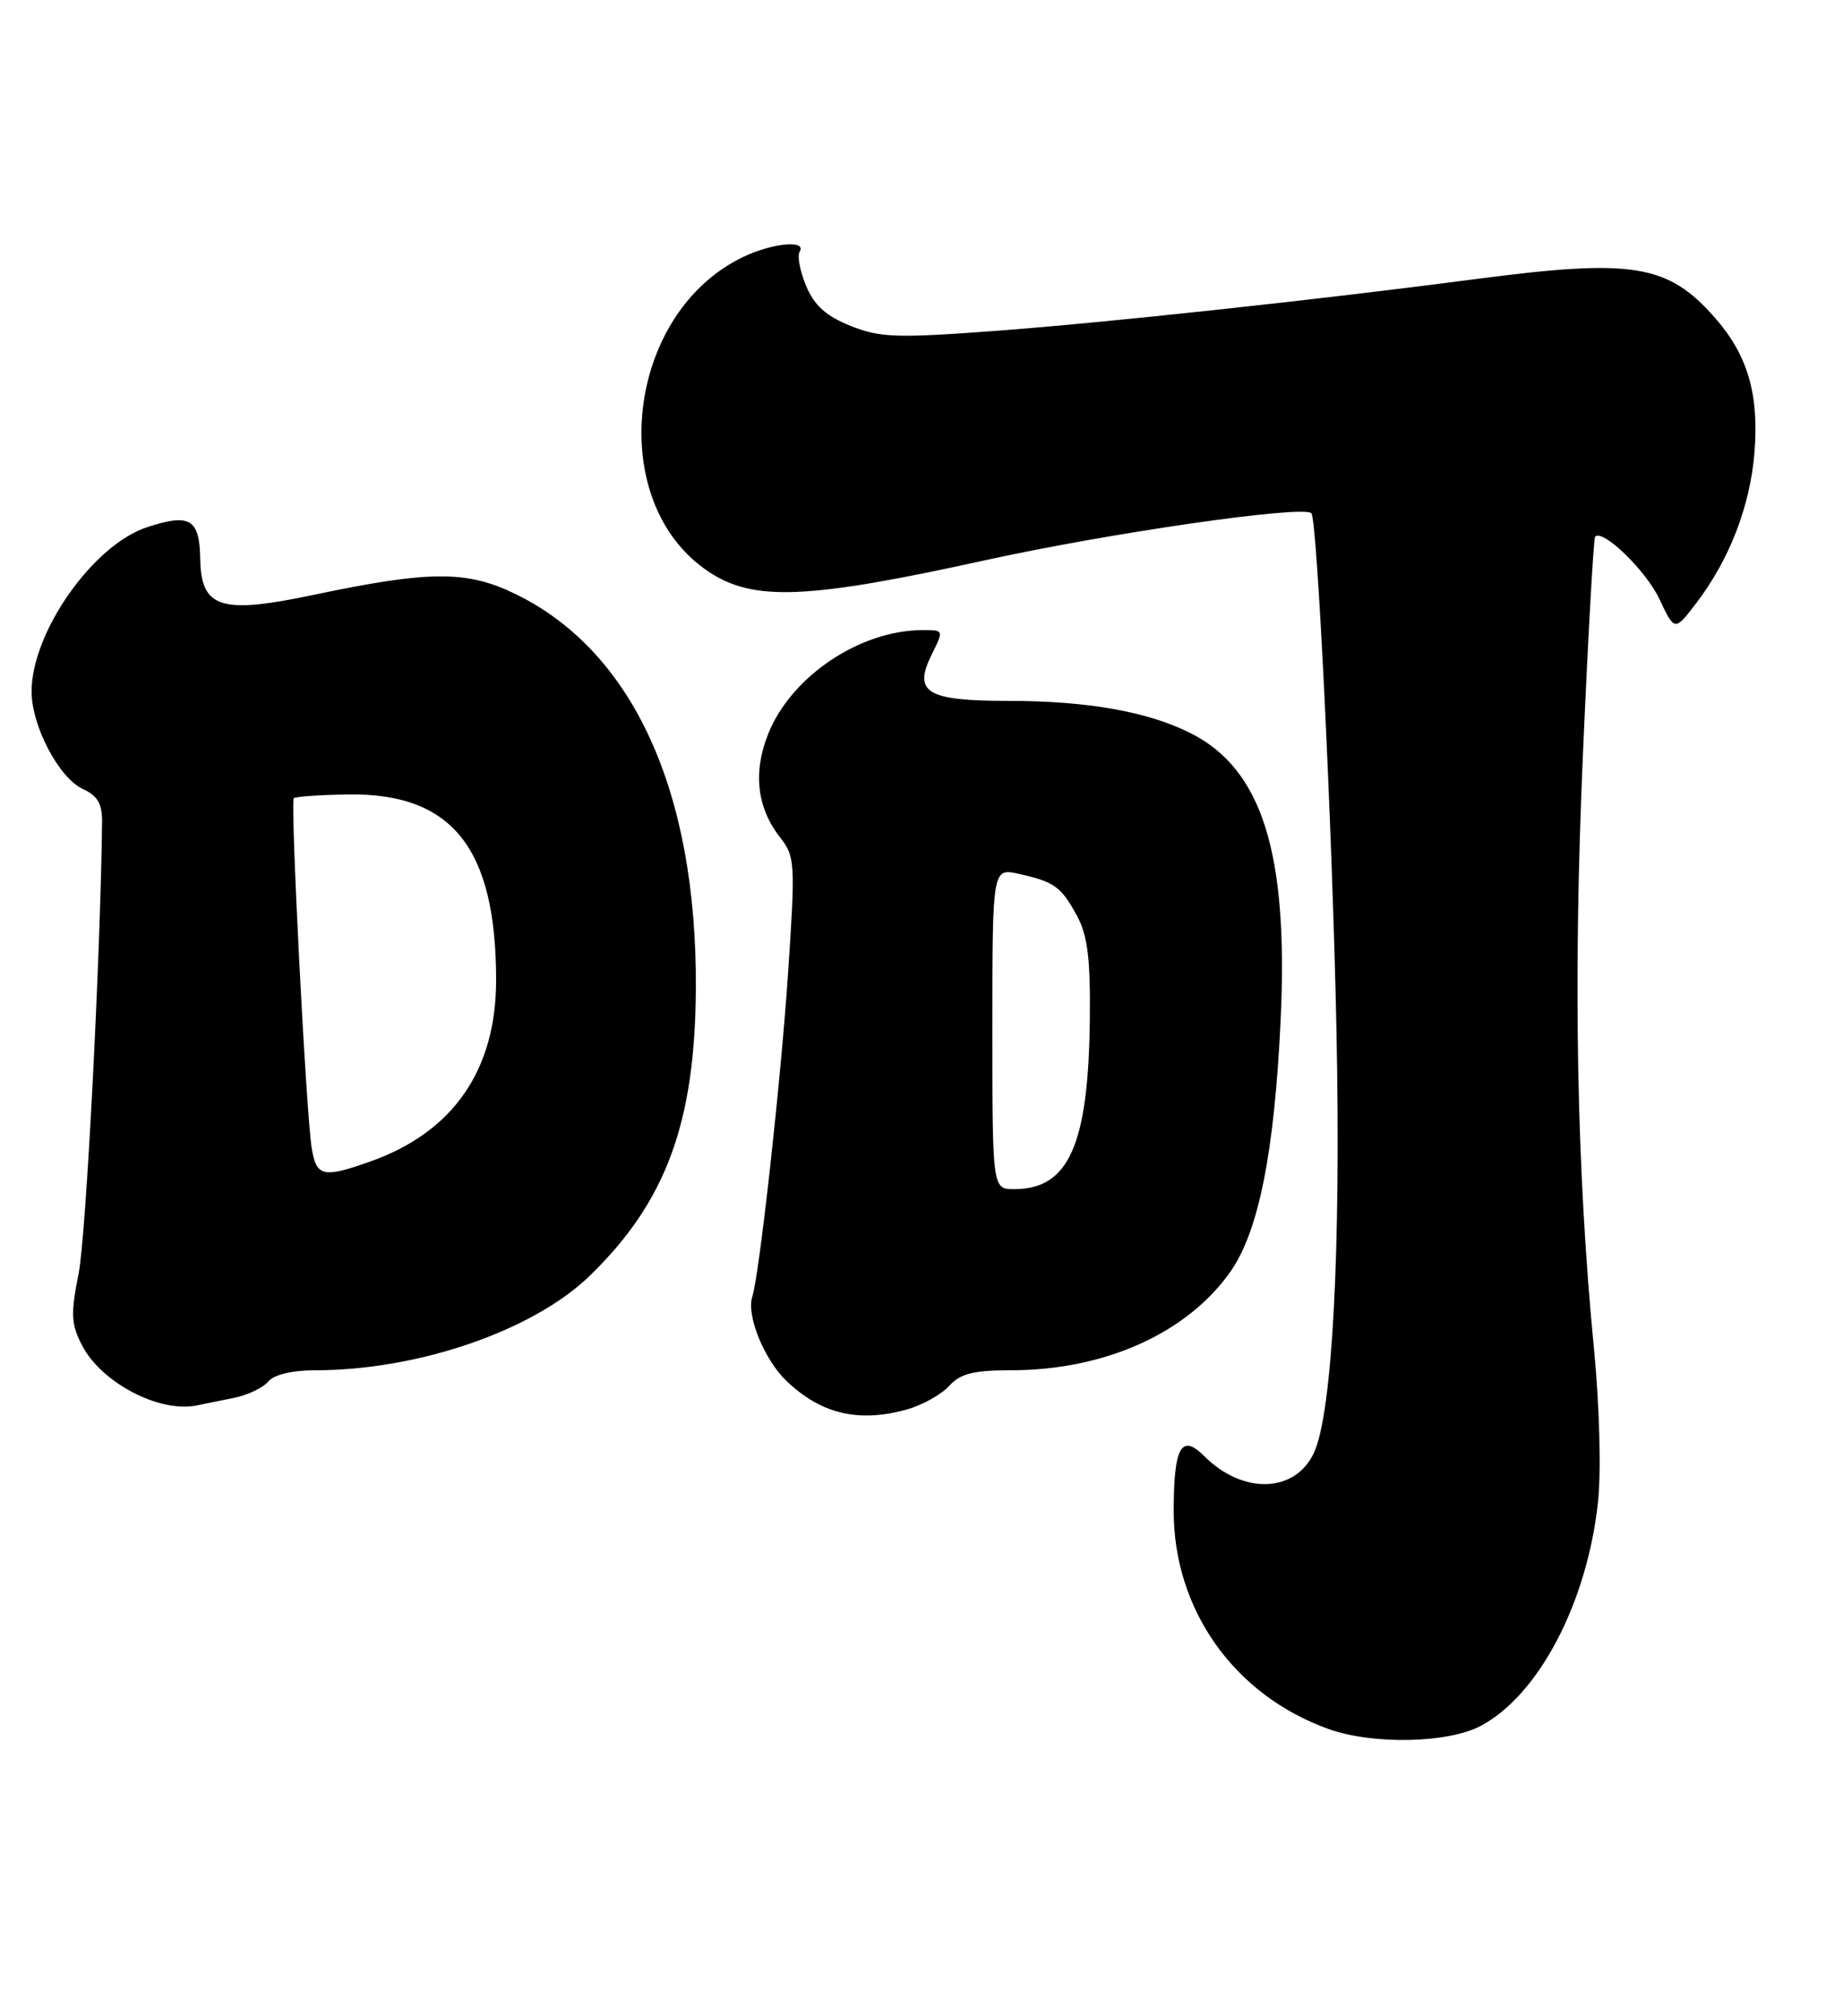 <?xml version="1.0" encoding="UTF-8" standalone="no"?>
<!DOCTYPE svg PUBLIC "-//W3C//DTD SVG 1.1//EN" "http://www.w3.org/Graphics/SVG/1.1/DTD/svg11.dtd" >
<svg xmlns="http://www.w3.org/2000/svg" xmlns:xlink="http://www.w3.org/1999/xlink" version="1.1" viewBox="0 0 234 256">
 <g >
 <path fill="currentColor"
d=" M 188.02 219.15 C 195.37 215.24 201.52 203.50 202.89 190.75 C 203.31 186.88 203.09 178.58 202.38 171.26 C 200.18 148.57 199.73 124.40 200.97 96.00 C 201.63 80.88 202.33 68.34 202.53 68.14 C 203.52 67.15 209.00 72.47 210.69 76.07 C 212.63 80.18 212.63 80.18 215.38 76.57 C 219.59 71.05 222.21 64.26 222.76 57.46 C 223.35 50.05 221.90 45.09 217.75 40.36 C 211.76 33.54 207.35 32.82 187.44 35.43 C 167.05 38.10 140.56 40.96 126.36 42.02 C 113.82 42.95 111.74 42.88 107.99 41.38 C 104.89 40.14 103.39 38.79 102.35 36.30 C 101.57 34.44 101.20 32.48 101.53 31.96 C 102.46 30.45 98.14 30.84 94.42 32.60 C 79.40 39.73 76.74 63.84 90.01 72.62 C 95.70 76.39 102.54 76.10 125.00 71.16 C 140.84 67.67 165.46 64.12 166.50 65.17 C 167.25 65.93 169.17 105.53 169.69 131.00 C 170.26 158.69 169.16 179.35 166.85 184.43 C 164.50 189.59 157.83 189.83 152.92 184.92 C 150.00 182.00 149.04 183.69 149.02 191.78 C 148.98 204.39 156.70 215.27 168.70 219.56 C 174.34 221.57 183.84 221.37 188.02 219.15 Z  M 115.10 178.99 C 117.08 178.44 119.51 177.09 120.51 175.99 C 121.93 174.42 123.59 174.00 128.34 174.00 C 140.27 174.00 150.74 169.29 156.23 161.47 C 159.81 156.36 161.81 146.33 162.60 129.50 C 163.59 108.33 160.26 97.70 151.19 93.11 C 145.77 90.37 138.05 89.00 128.07 89.00 C 117.61 89.00 115.88 87.94 118.33 83.04 C 119.83 80.03 119.82 80.00 117.17 80.01 C 109.18 80.02 100.47 85.87 97.54 93.18 C 95.58 98.08 96.10 102.58 99.05 106.34 C 100.95 108.76 101.00 109.58 100.05 123.69 C 99.12 137.47 96.40 161.99 95.51 164.68 C 94.74 167.00 97.04 172.67 99.85 175.35 C 104.22 179.54 109.00 180.68 115.10 178.99 Z  M 29.68 177.51 C 31.43 177.16 33.40 176.23 34.05 175.44 C 34.79 174.55 37.09 174.00 40.03 174.00 C 53.10 174.00 67.69 168.98 74.88 162.00 C 84.56 152.60 88.26 142.59 88.35 125.50 C 88.49 100.50 80.38 82.74 65.51 75.46 C 59.28 72.41 54.56 72.43 39.76 75.55 C 28.02 78.02 25.53 77.23 25.42 70.97 C 25.34 65.88 24.10 65.15 18.66 66.95 C 11.80 69.21 4.03 80.27 4.01 87.79 C 4.00 92.18 7.49 98.81 10.54 100.20 C 12.40 101.05 12.99 102.08 12.96 104.41 C 12.76 121.53 10.93 156.89 9.99 161.67 C 8.96 166.86 9.02 168.15 10.42 170.84 C 12.87 175.59 20.26 179.45 25.00 178.46 C 25.82 178.29 27.93 177.86 29.68 177.51 Z  M 126.00 130.61 C 126.00 110.21 126.00 110.21 129.38 110.97 C 133.91 111.99 134.72 112.58 136.75 116.31 C 138.09 118.79 138.46 121.74 138.37 129.50 C 138.19 145.41 135.69 151.00 128.78 151.00 C 126.00 151.00 126.00 151.00 126.00 130.61 Z  M 39.57 145.75 C 38.85 141.19 36.84 101.83 37.30 101.36 C 37.51 101.15 40.61 100.94 44.19 100.88 C 57.41 100.69 62.98 107.67 62.99 124.43 C 63.00 135.90 57.52 143.79 46.96 147.51 C 41.00 149.62 40.16 149.42 39.57 145.75 Z "/>
</g>
</svg>